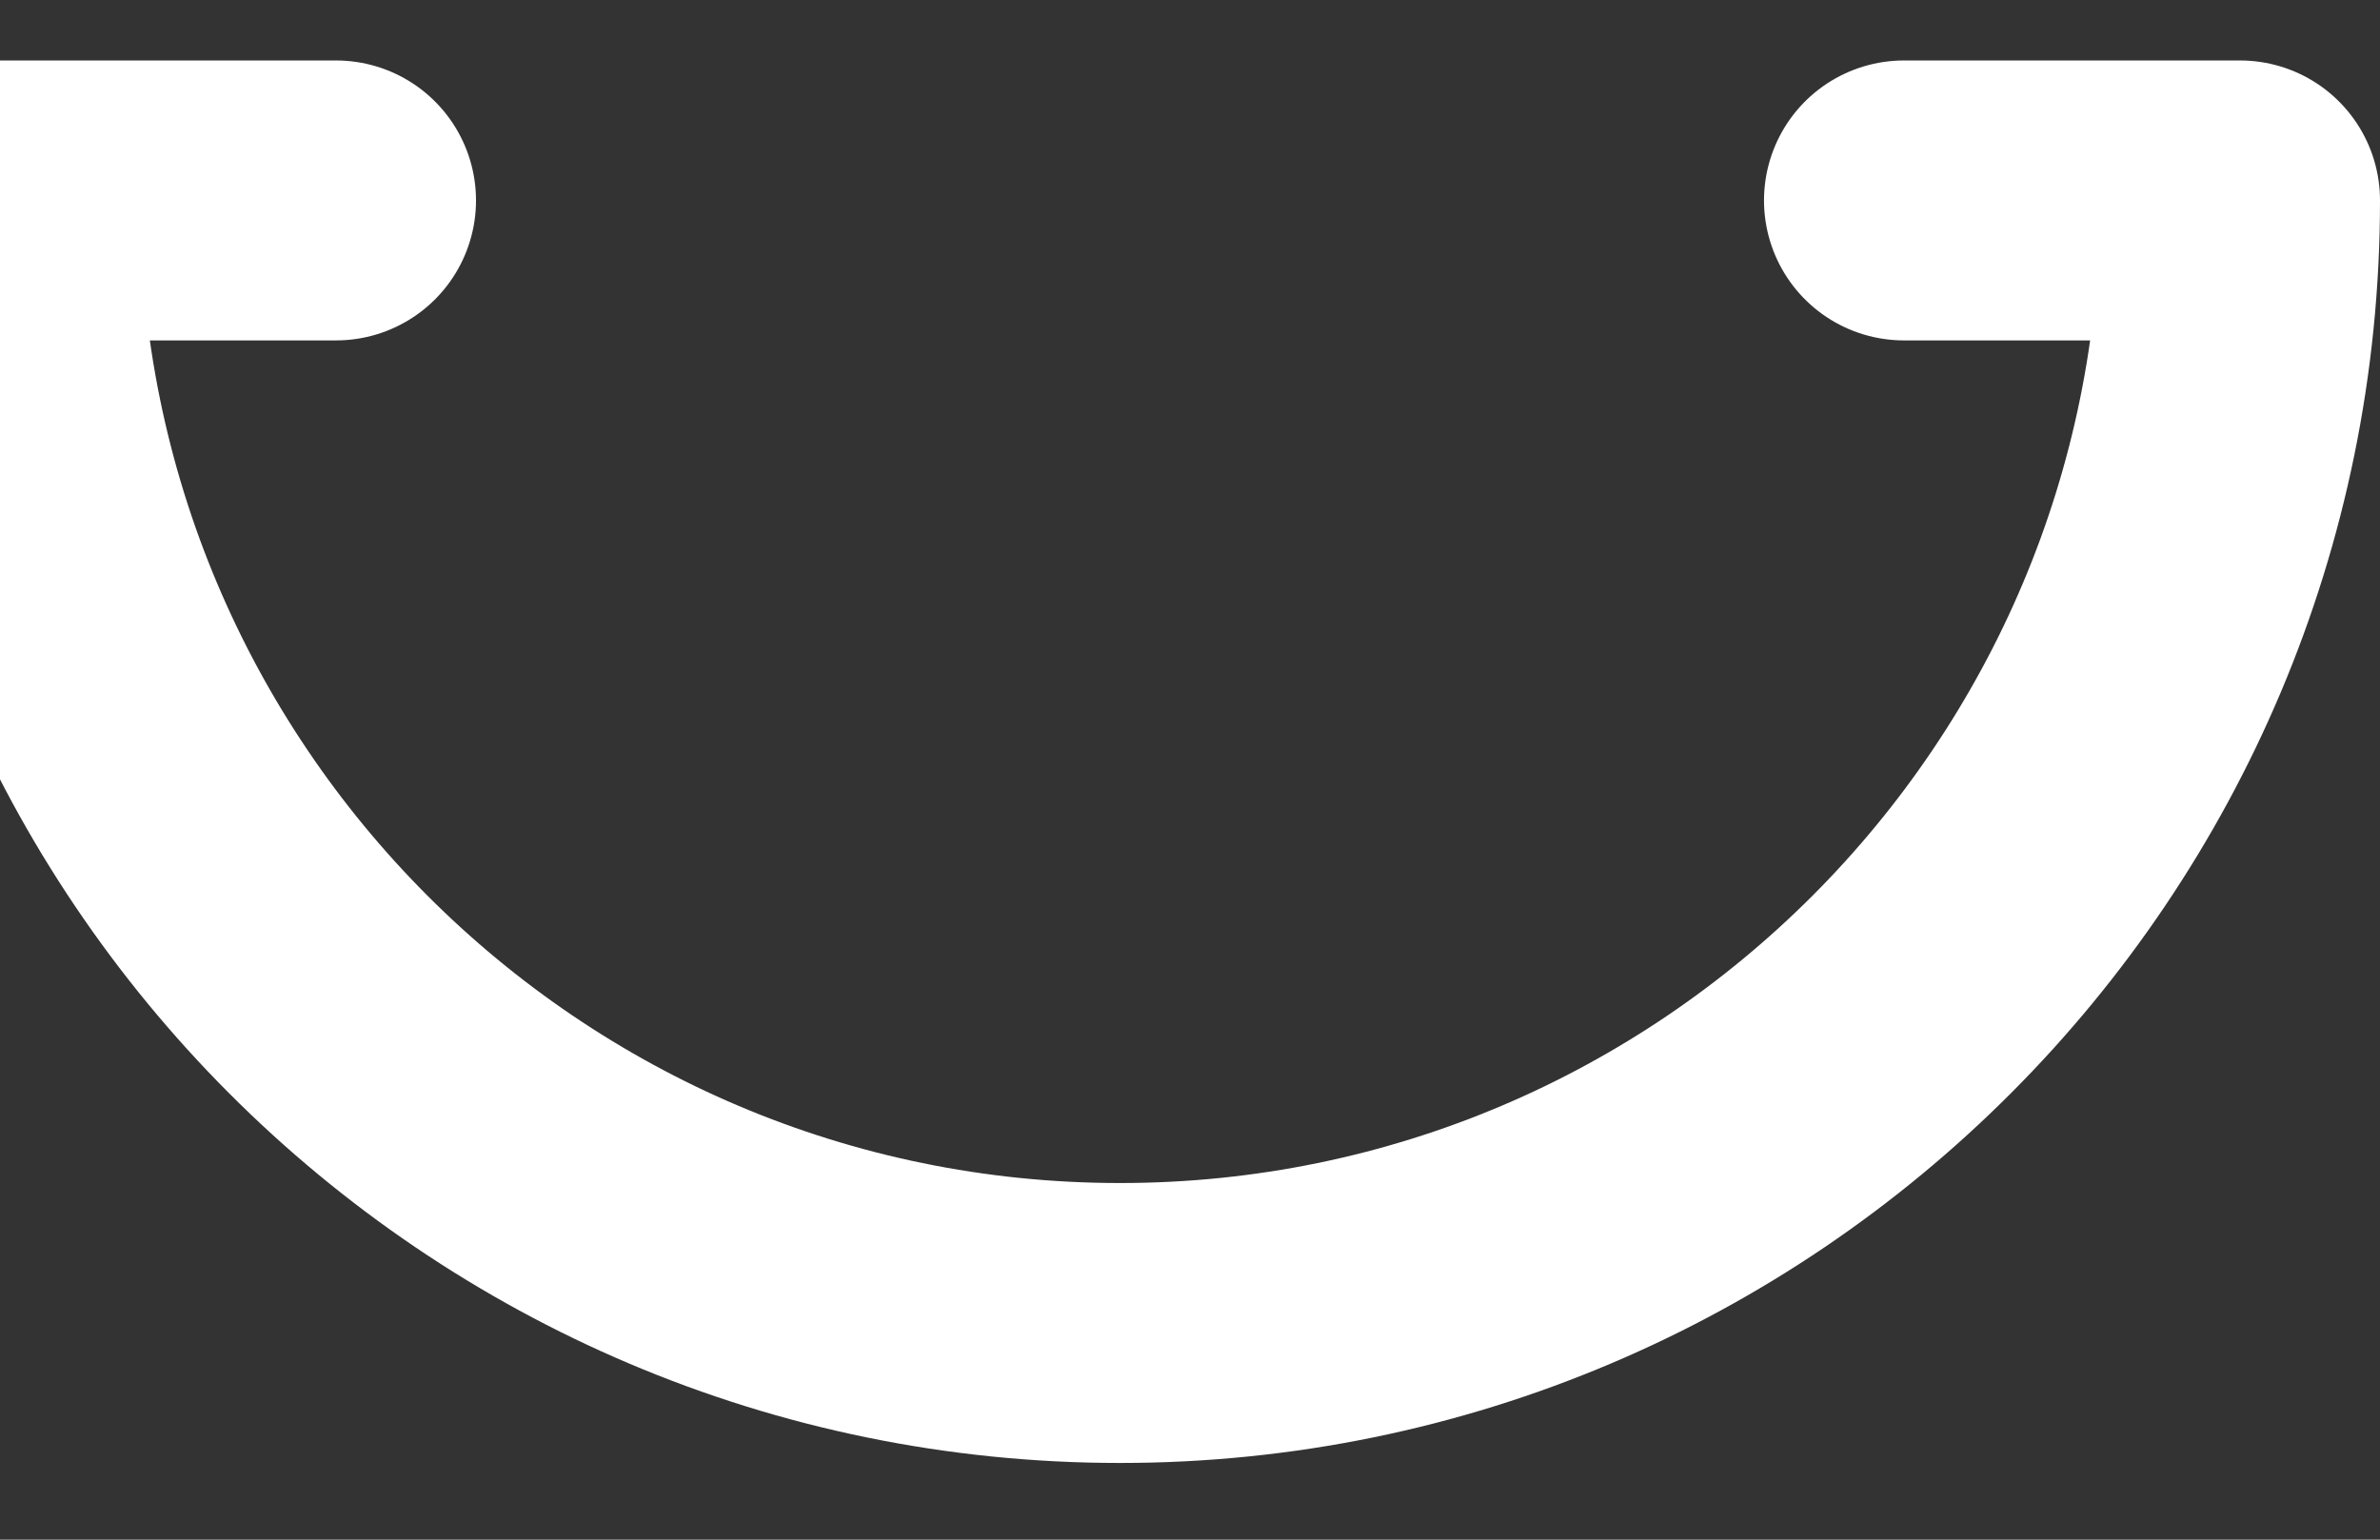 <svg width="17" height="11" viewBox="0 0 17 11" fill="none" xmlns="http://www.w3.org/2000/svg">
<rect x="0" y="0" width="17" height="11" fill="#333333" stroke="none"/>
<path d="M2.4 1.432H0C0 5.862 3.582 9.452 8 9.452C12.418 9.452 16 5.862 16 1.432H13.6" stroke="white" stroke-width="2" stroke-linecap="round" stroke-linejoin="round"/>
</svg>
